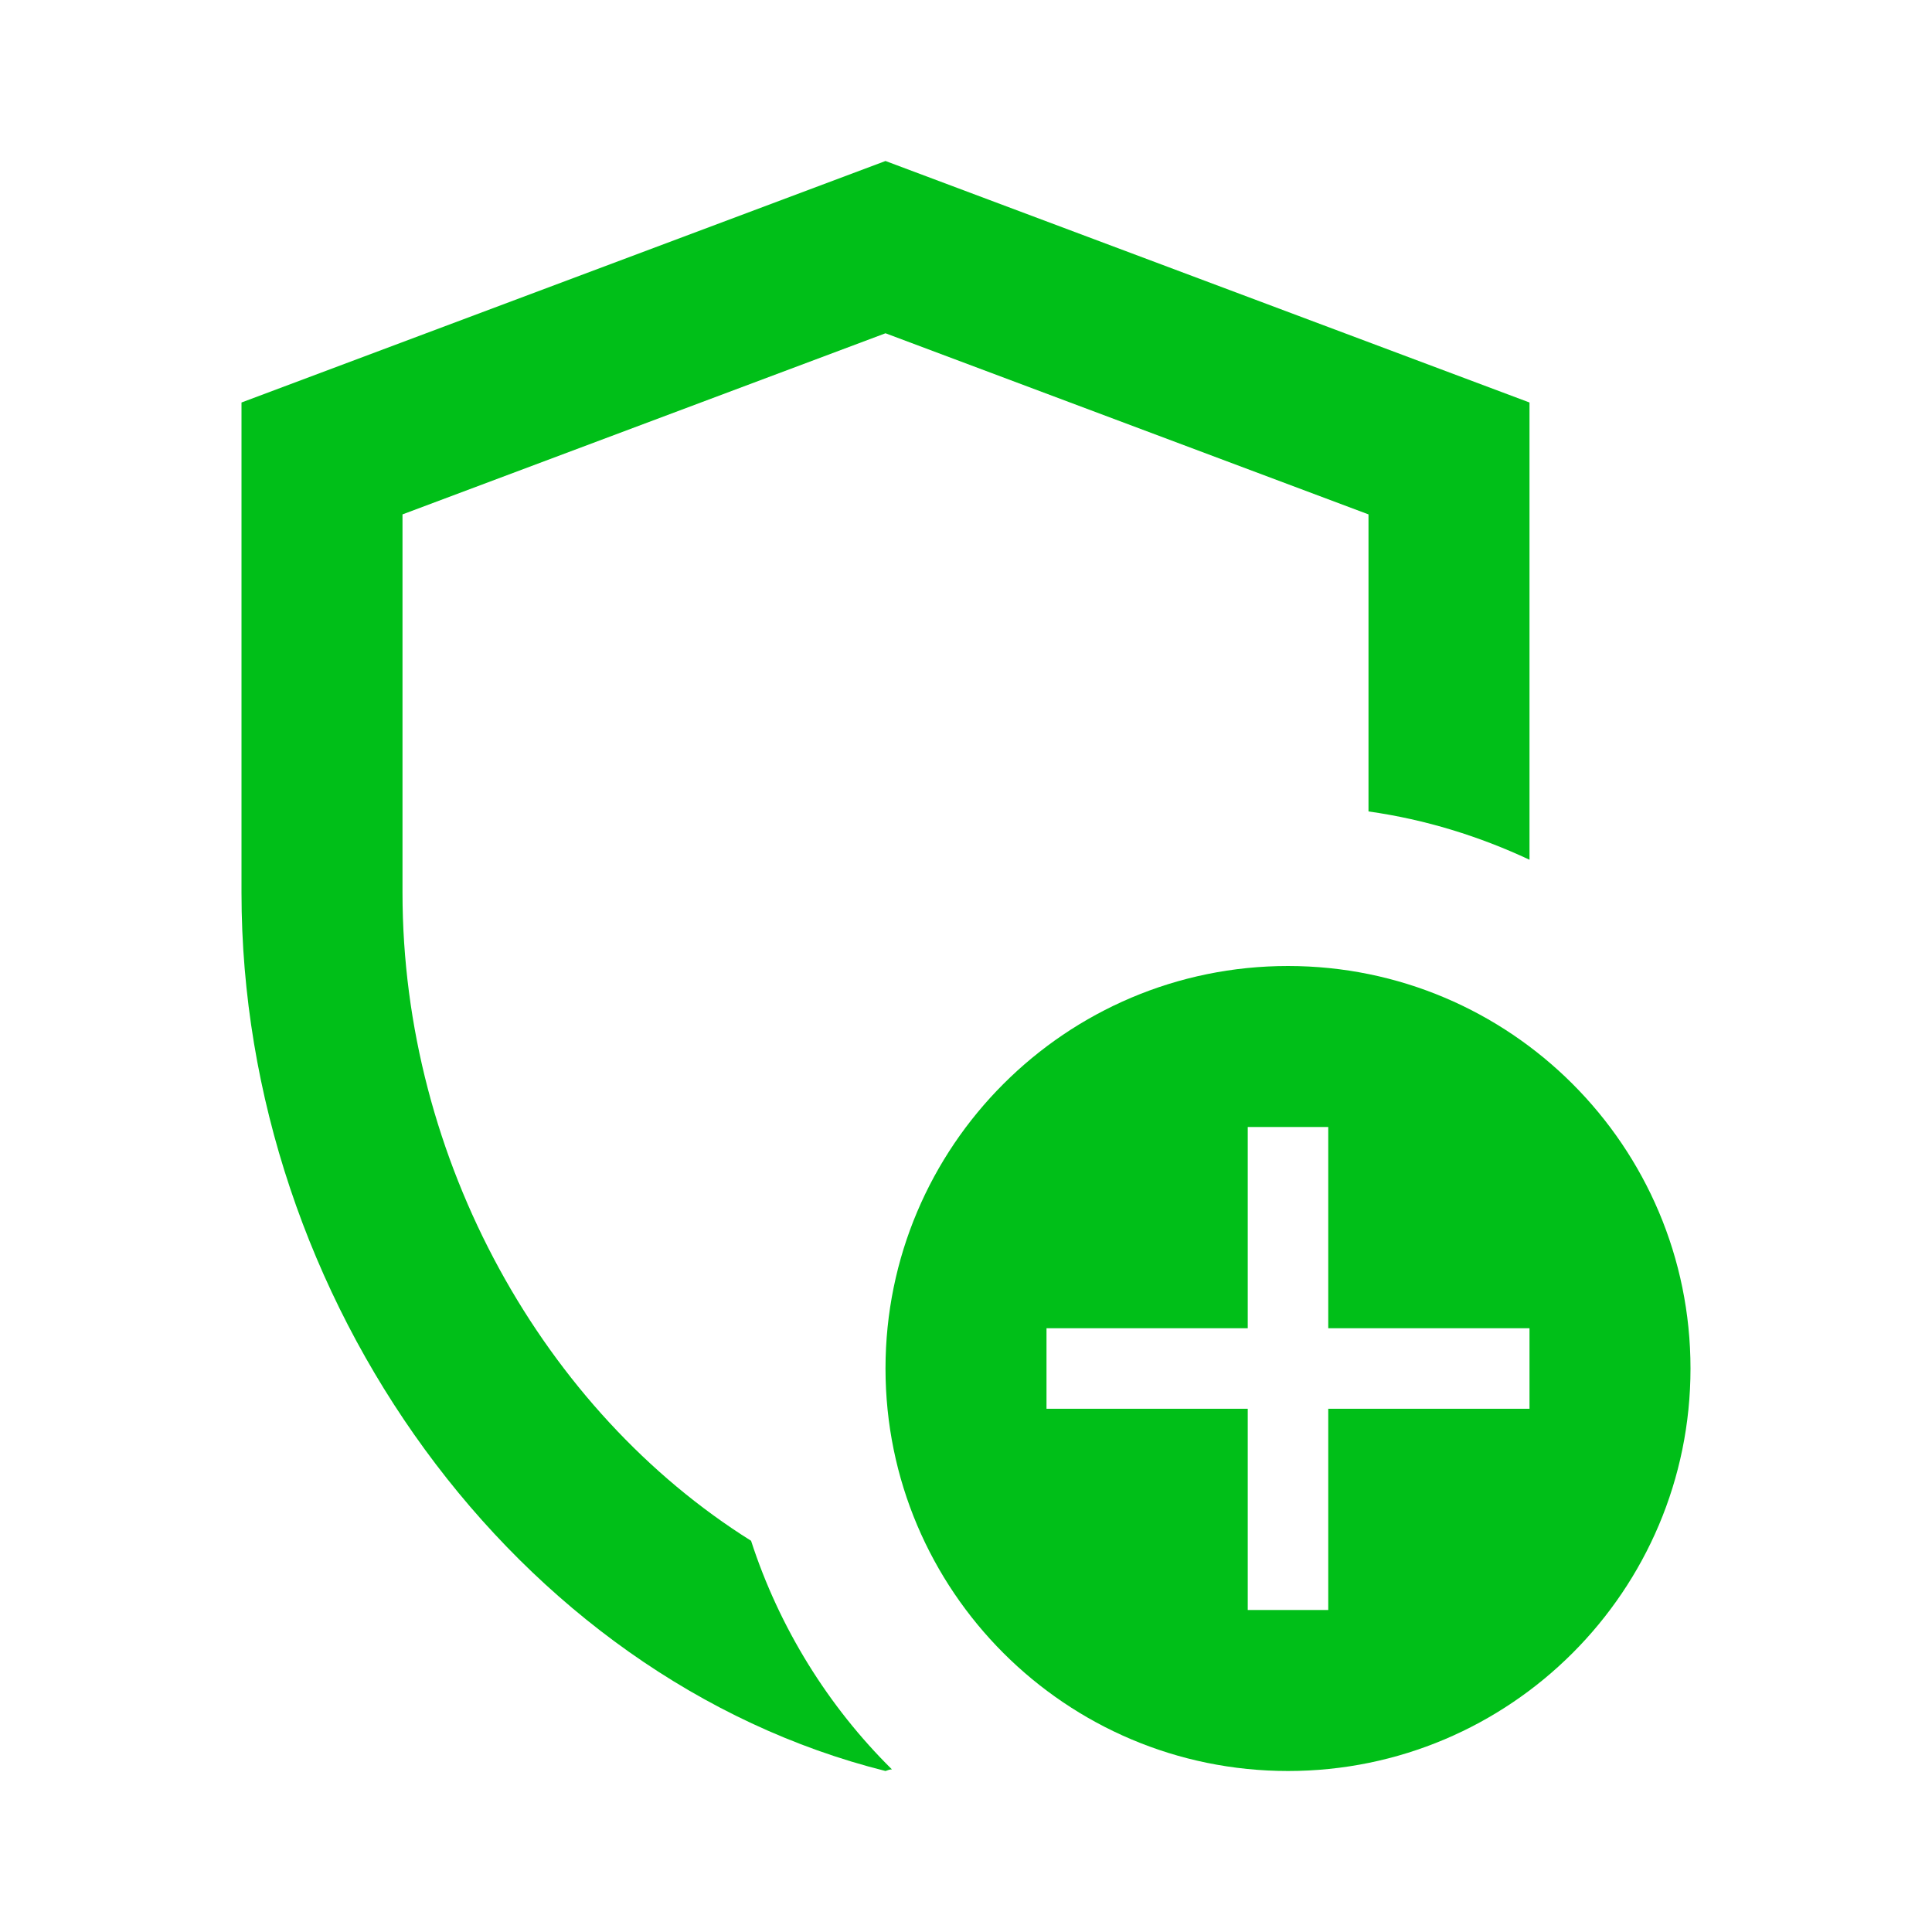<svg width="24" height="24" viewBox="0 0 24 24" fill="none" xmlns="http://www.w3.org/2000/svg">
<path d="M5 11.09V6.39L11 4.14L17 6.39V10.08C17.71 10.18 18.38 10.39 19 10.68V5L11 2L3 5V11.09C3 16.14 6.41 20.85 11 22C11.03 21.99 11.05 21.98 11.08 21.98C10.29 21.2 9.68 20.22 9.33 19.14C6.76 17.53 5 14.42 5 11.09Z" fill="#00BF18"/>
<path d="M16 12C13.24 12 11 14.24 11 17C11 19.76 13.24 22 16 22C18.76 22 21 19.76 21 17C21 14.24 18.76 12 16 12ZM19 17.5H16.5V20H15.5V17.5H13V16.5H15.5V14H16.5V16.5H19V17.5Z" fill="#00BF18"/>
</svg>
